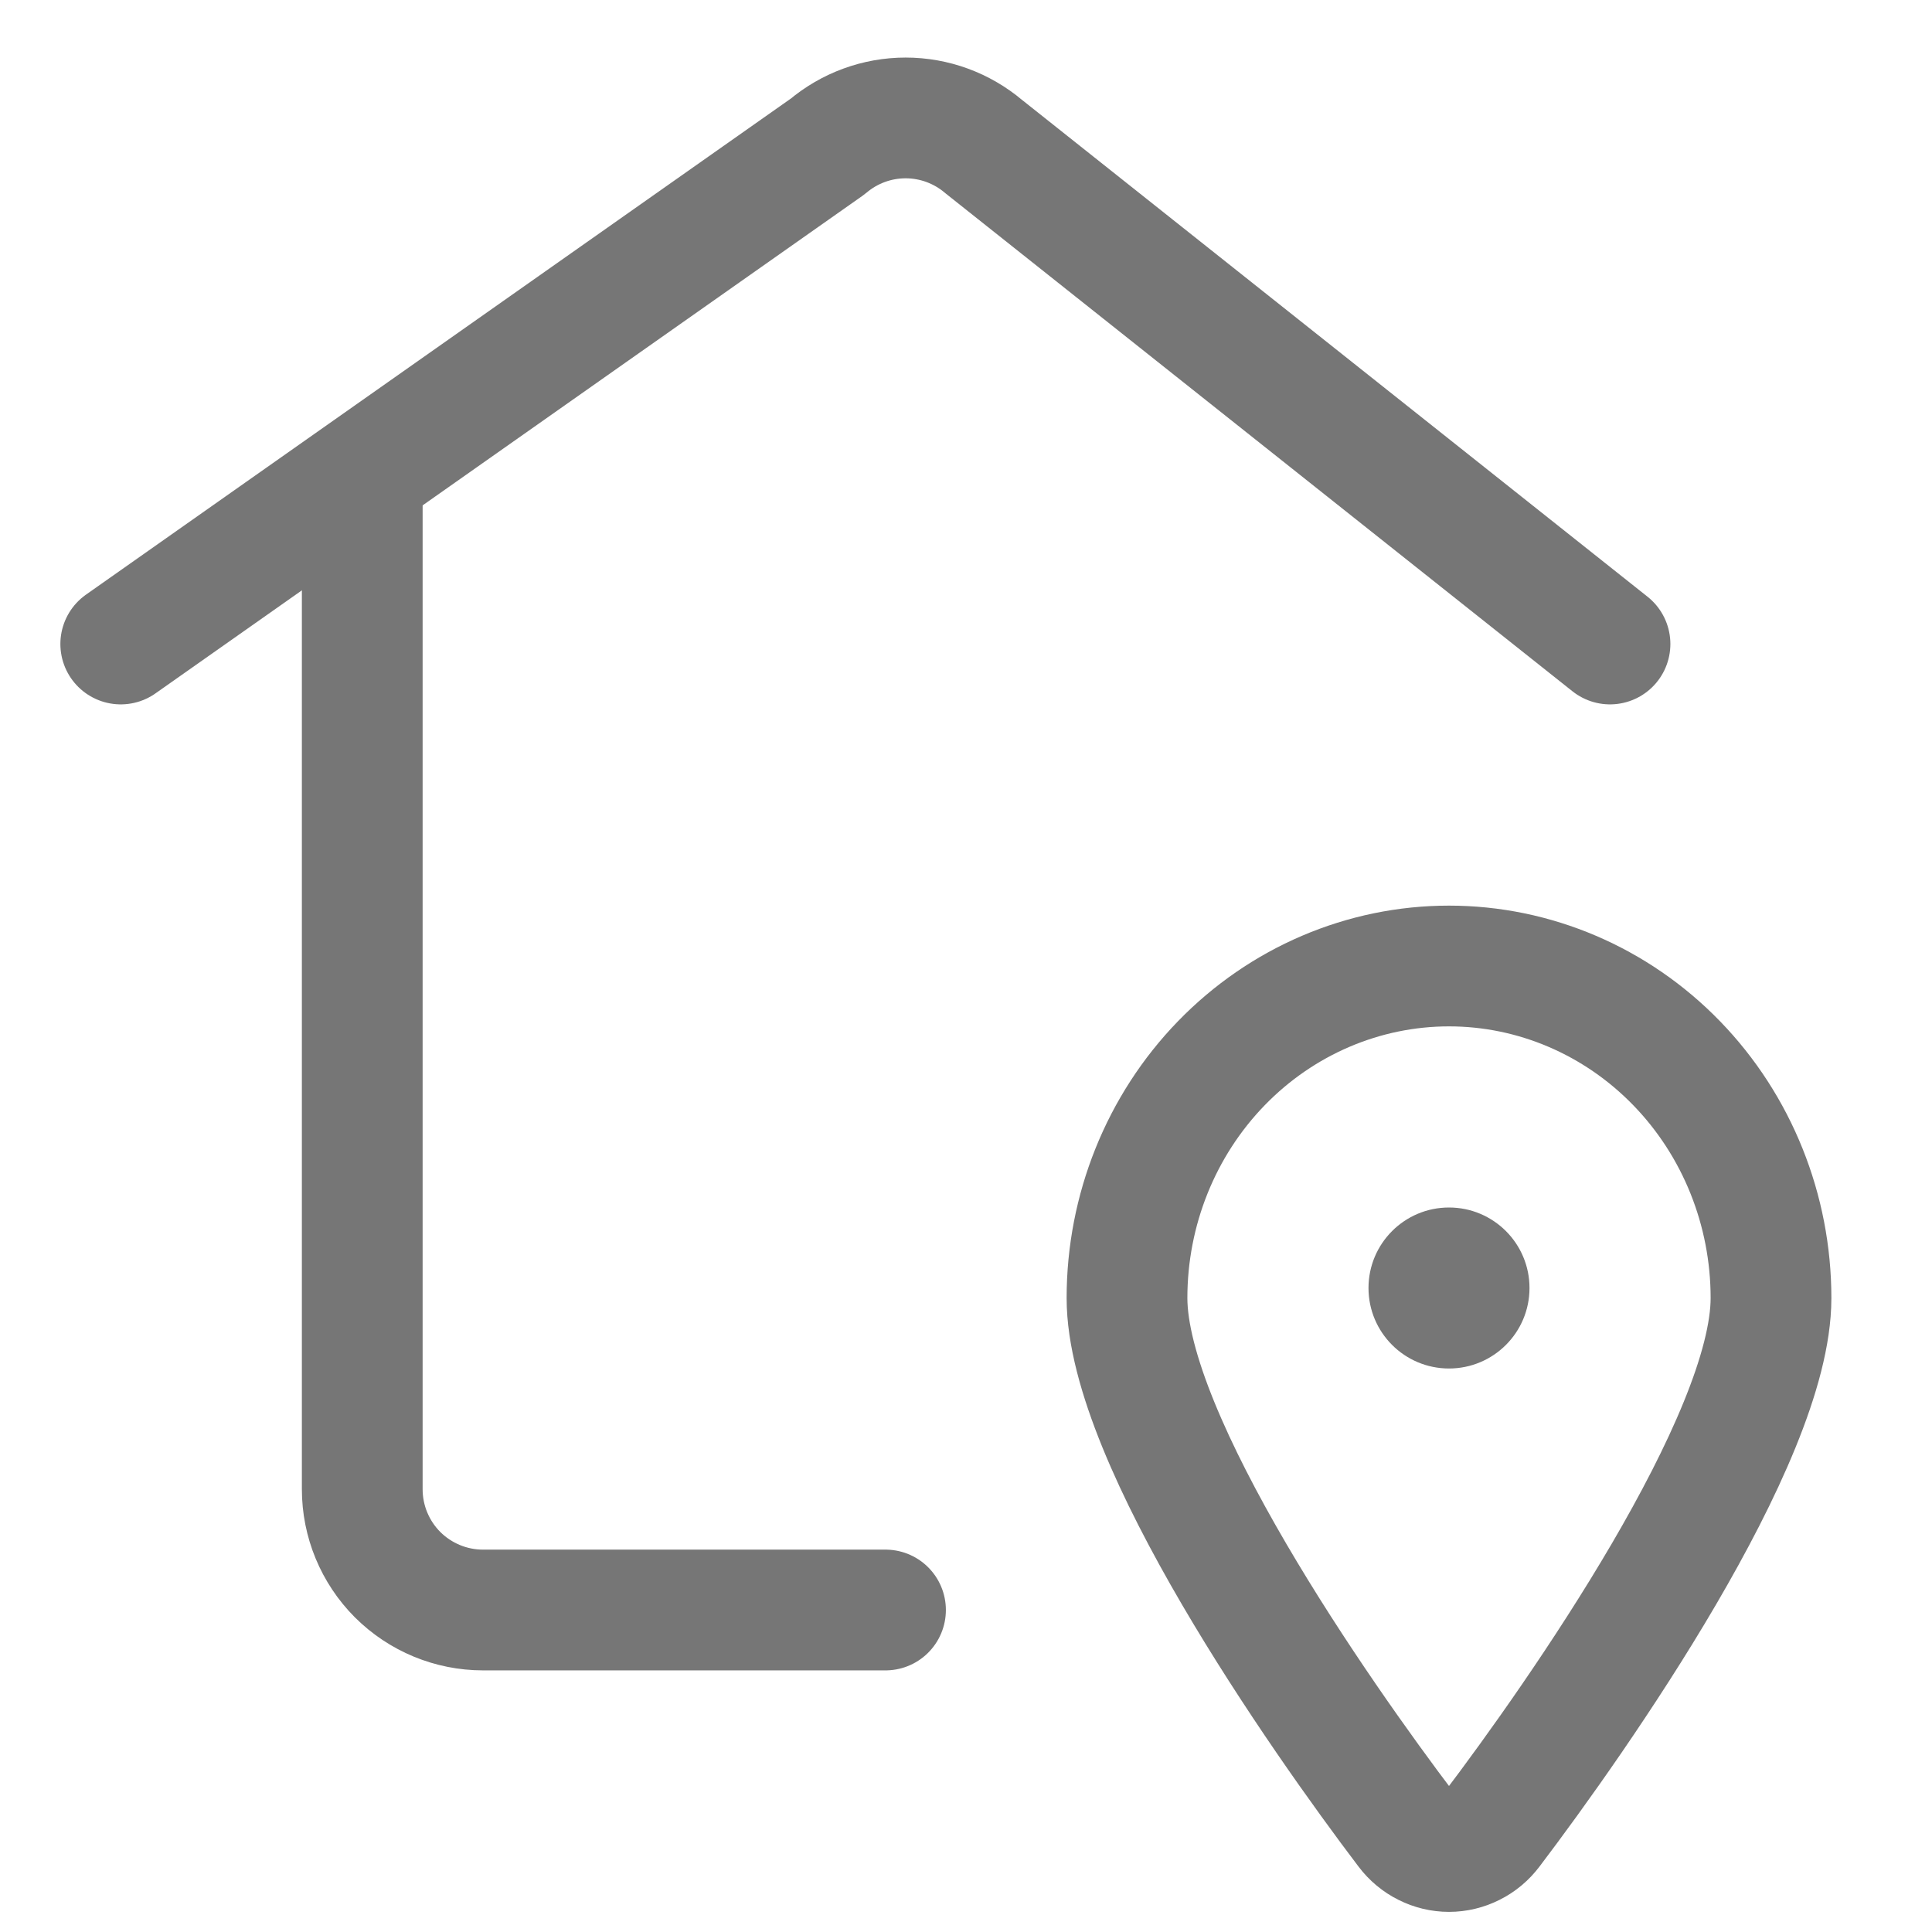 <svg width="24" height="24" viewBox="0 0 24 24" fill="none" xmlns="http://www.w3.org/2000/svg">
<path d="M11 20H6C5.602 20 5.221 19.842 4.939 19.561C4.658 19.279 4.5 18.898 4.5 18.5V6" stroke="#767676" stroke-width="1.5" stroke-linecap="round" stroke-linejoin="round"/>
<path d="M1.5 8L10.281 1.82C10.552 1.591 10.895 1.465 11.25 1.465C11.605 1.465 11.948 1.591 12.219 1.82L20 8" stroke="#767676" stroke-width="1.5" stroke-linecap="round" stroke-linejoin="round"/>
<path d="M18 12C19.061 12 20.078 12.435 20.828 13.208C21.579 13.982 22 15.031 22 16.125C22 17.886 19.611 21.304 18.525 22.736C18.463 22.818 18.383 22.885 18.292 22.93C18.201 22.976 18.101 23 18 23C17.899 23 17.799 22.976 17.708 22.93C17.617 22.885 17.537 22.818 17.475 22.736C16.389 21.304 14 17.886 14 16.125C14 15.031 14.421 13.982 15.172 13.208C15.922 12.435 16.939 12 18 12V12Z" stroke="#767676" stroke-width="1.5" stroke-linecap="round" stroke-linejoin="round"/>
<circle cx="18" cy="16" r="1" fill="#767676"/>
</svg>
